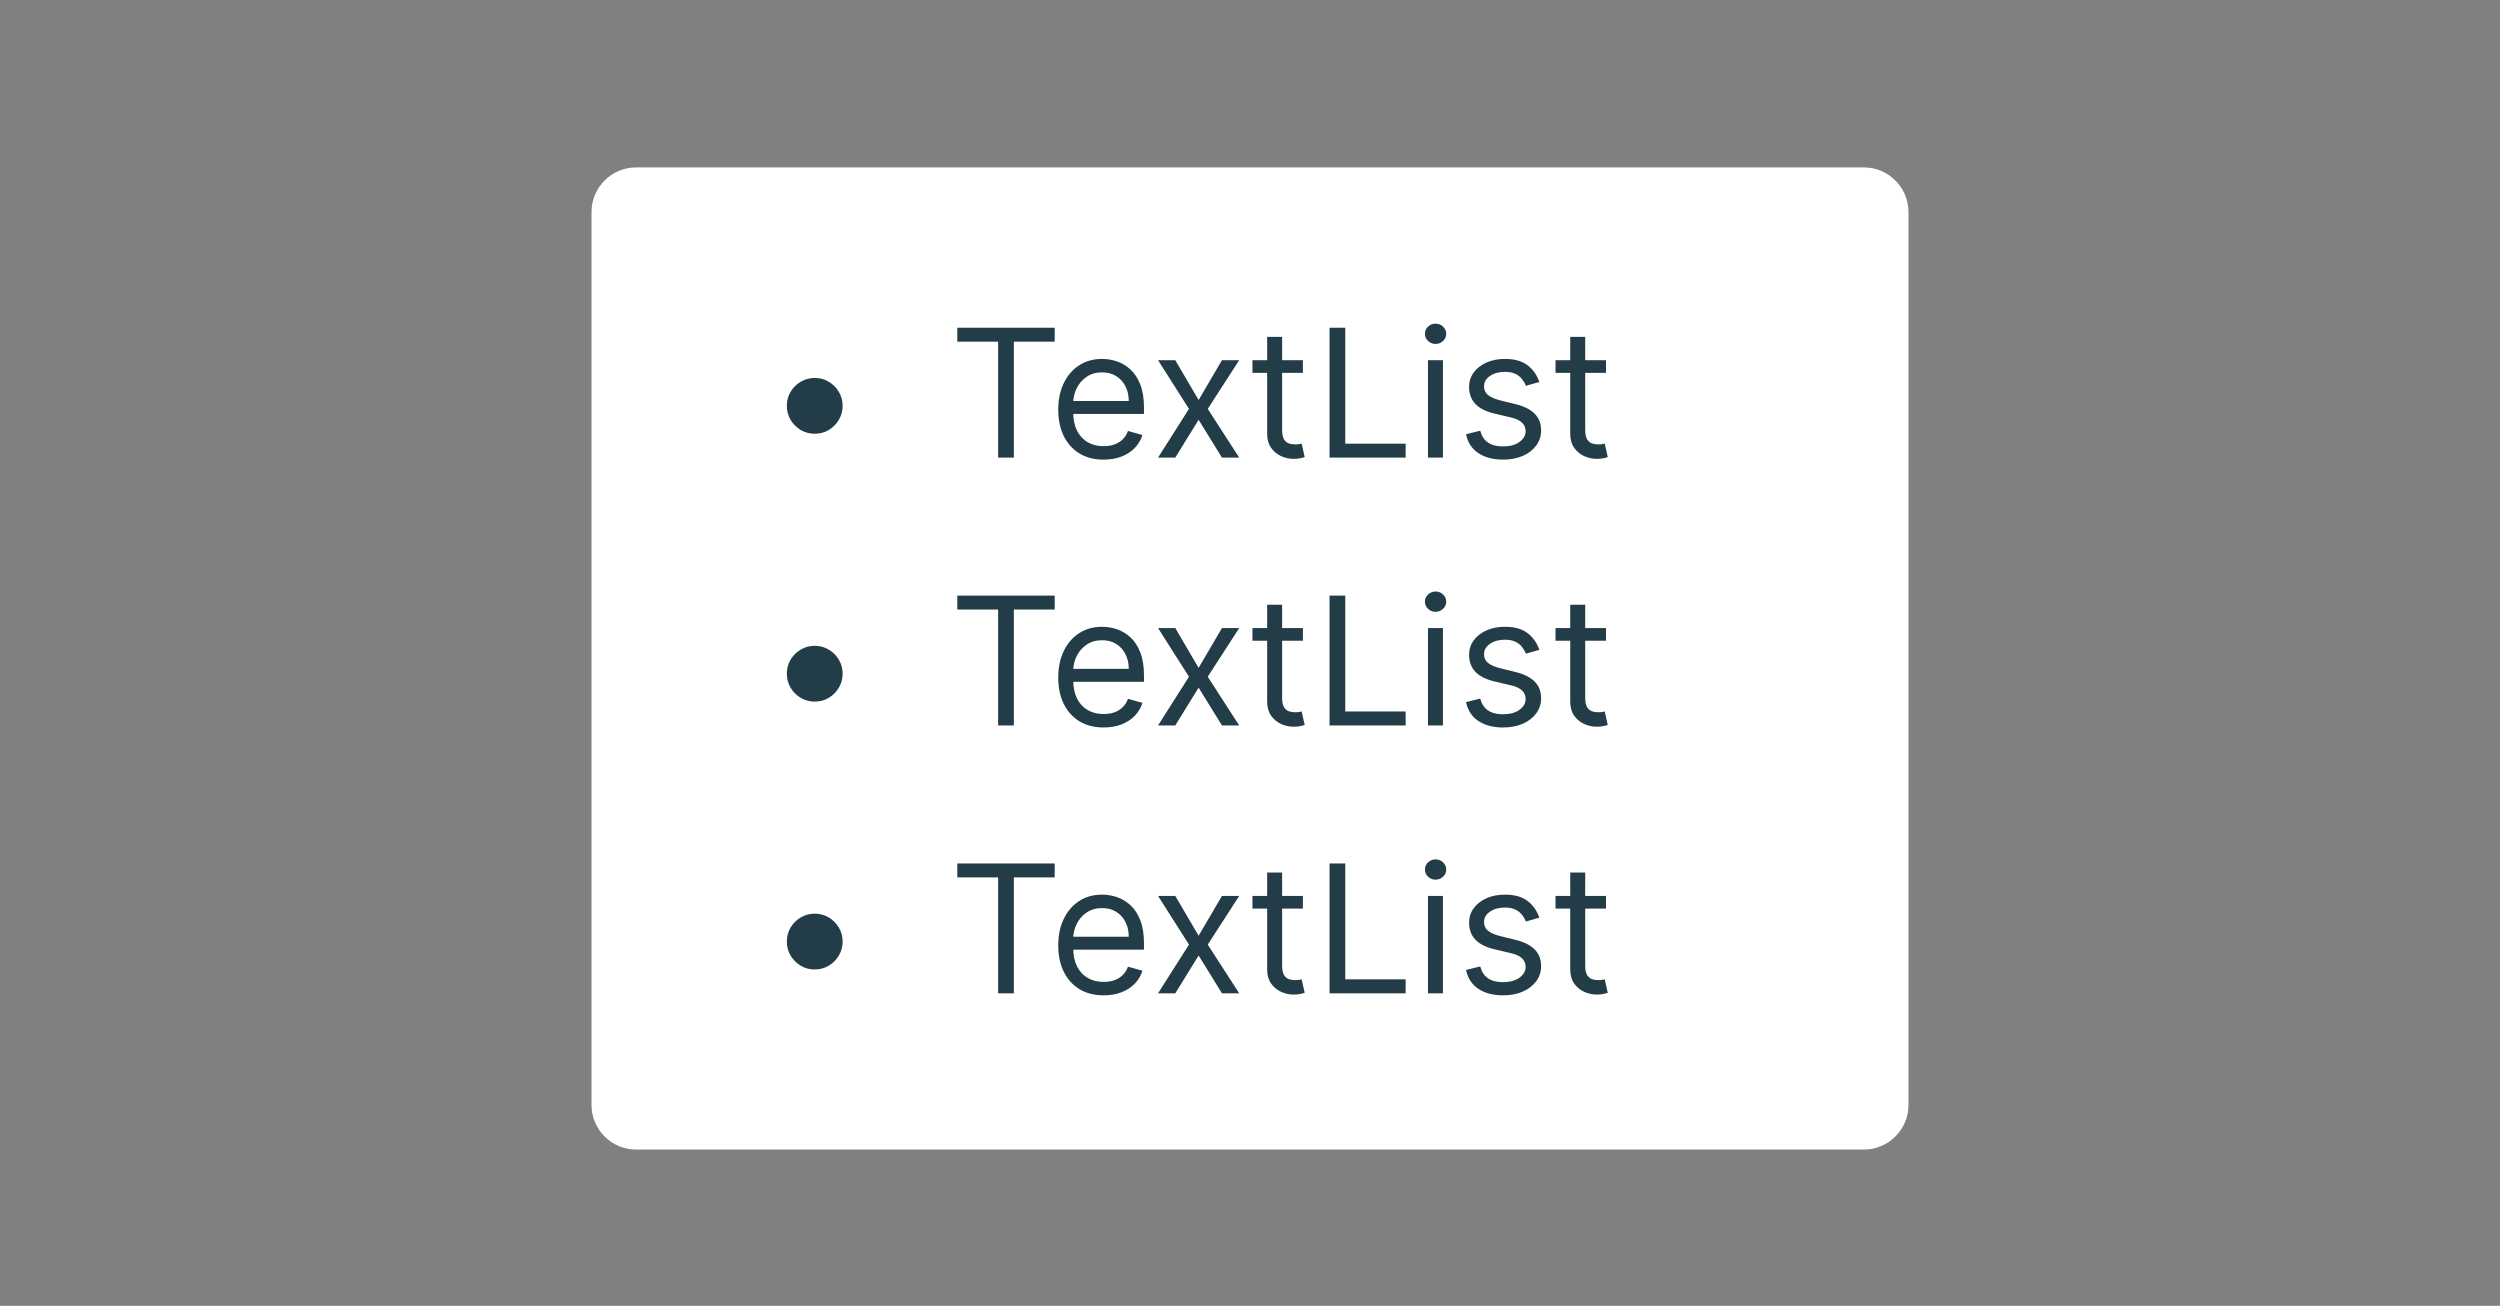 <svg width="224" height="117" viewBox="0 0 224 117" fill="none" xmlns="http://www.w3.org/2000/svg">
<rect x="0" y="0" width="224" height="117" fill="#808080" stroke="none"/>
<path d="M53 19C53 16.791 54.791 15 57 15H167C169.209 15 171 16.791 171 19V99C171 101.209 169.209 103 167 103H57C54.791 103 53 101.209 53 99V19Z" fill="white"/>
<path d="M73 38.864C72.542 38.864 72.123 38.752 71.744 38.528C71.365 38.301 71.062 37.998 70.835 37.619C70.612 37.24 70.5 36.822 70.5 36.364C70.5 35.901 70.612 35.483 70.835 35.108C71.062 34.729 71.365 34.428 71.744 34.205C72.123 33.977 72.542 33.864 73 33.864C73.462 33.864 73.881 33.977 74.256 34.205C74.635 34.428 74.936 34.729 75.159 35.108C75.386 35.483 75.5 35.901 75.5 36.364C75.5 36.822 75.386 37.24 75.159 37.619C74.936 37.998 74.635 38.301 74.256 38.528C73.881 38.752 73.462 38.864 73 38.864ZM85.773 30.614V29.364H94.5V30.614H90.841V41H89.432V30.614H85.773ZM98.886 41.182C98.046 41.182 97.32 40.996 96.71 40.625C96.104 40.25 95.636 39.727 95.307 39.057C94.981 38.383 94.818 37.599 94.818 36.705C94.818 35.811 94.981 35.023 95.307 34.341C95.636 33.655 96.095 33.121 96.682 32.739C97.273 32.352 97.962 32.159 98.75 32.159C99.204 32.159 99.653 32.235 100.097 32.386C100.54 32.538 100.943 32.784 101.307 33.125C101.67 33.462 101.96 33.909 102.176 34.466C102.392 35.023 102.5 35.708 102.5 36.523V37.091H95.773V35.932H101.136C101.136 35.439 101.038 35 100.841 34.614C100.648 34.227 100.371 33.922 100.011 33.699C99.655 33.475 99.235 33.364 98.75 33.364C98.216 33.364 97.754 33.496 97.364 33.761C96.977 34.023 96.68 34.364 96.472 34.784C96.263 35.205 96.159 35.655 96.159 36.136V36.909C96.159 37.568 96.273 38.127 96.5 38.585C96.731 39.04 97.051 39.386 97.46 39.625C97.869 39.86 98.345 39.977 98.886 39.977C99.239 39.977 99.557 39.928 99.841 39.83C100.129 39.727 100.377 39.576 100.585 39.375C100.794 39.17 100.955 38.917 101.068 38.614L102.364 38.977C102.227 39.417 101.998 39.803 101.676 40.136C101.354 40.466 100.956 40.724 100.483 40.909C100.009 41.091 99.477 41.182 98.886 41.182ZM105.305 32.273L107.396 35.841L109.487 32.273H111.033L108.214 36.636L111.033 41H109.487L107.396 37.614L105.305 41H103.76L106.533 36.636L103.76 32.273H105.305ZM116.741 32.273V33.409H112.219V32.273H116.741ZM113.537 30.182H114.878V38.5C114.878 38.879 114.933 39.163 115.043 39.352C115.156 39.538 115.3 39.663 115.474 39.727C115.652 39.788 115.84 39.818 116.037 39.818C116.185 39.818 116.306 39.811 116.401 39.795C116.495 39.776 116.571 39.761 116.628 39.75L116.901 40.955C116.81 40.989 116.683 41.023 116.52 41.057C116.357 41.095 116.151 41.114 115.901 41.114C115.522 41.114 115.151 41.032 114.787 40.869C114.427 40.706 114.128 40.458 113.889 40.125C113.654 39.792 113.537 39.371 113.537 38.864V30.182ZM119.128 41V29.364H120.537V39.75H125.946V41H119.128ZM127.946 41V32.273H129.287V41H127.946ZM128.628 30.818C128.366 30.818 128.141 30.729 127.952 30.551C127.766 30.373 127.673 30.159 127.673 29.909C127.673 29.659 127.766 29.445 127.952 29.267C128.141 29.089 128.366 29 128.628 29C128.889 29 129.113 29.089 129.298 29.267C129.488 29.445 129.582 29.659 129.582 29.909C129.582 30.159 129.488 30.373 129.298 30.551C129.113 30.729 128.889 30.818 128.628 30.818ZM137.925 34.227L136.72 34.568C136.644 34.367 136.533 34.172 136.385 33.983C136.241 33.79 136.044 33.631 135.794 33.506C135.544 33.381 135.224 33.318 134.834 33.318C134.3 33.318 133.855 33.441 133.499 33.688C133.146 33.93 132.97 34.239 132.97 34.614C132.97 34.947 133.091 35.21 133.334 35.403C133.576 35.597 133.955 35.758 134.47 35.886L135.766 36.205C136.546 36.394 137.127 36.684 137.51 37.074C137.893 37.46 138.084 37.958 138.084 38.568C138.084 39.068 137.94 39.515 137.652 39.909C137.368 40.303 136.97 40.614 136.459 40.841C135.947 41.068 135.353 41.182 134.675 41.182C133.785 41.182 133.048 40.989 132.464 40.602C131.881 40.216 131.512 39.651 131.357 38.909L132.629 38.591C132.75 39.061 132.98 39.413 133.317 39.648C133.658 39.883 134.103 40 134.652 40C135.277 40 135.773 39.867 136.141 39.602C136.512 39.333 136.697 39.011 136.697 38.636C136.697 38.333 136.591 38.08 136.379 37.875C136.167 37.667 135.841 37.511 135.402 37.409L133.947 37.068C133.148 36.879 132.561 36.585 132.186 36.188C131.815 35.786 131.629 35.284 131.629 34.682C131.629 34.189 131.768 33.754 132.044 33.375C132.324 32.996 132.705 32.699 133.186 32.483C133.671 32.267 134.22 32.159 134.834 32.159C135.697 32.159 136.375 32.349 136.868 32.727C137.364 33.106 137.716 33.606 137.925 34.227ZM143.898 32.273V33.409H139.375V32.273H143.898ZM140.693 30.182H142.034V38.5C142.034 38.879 142.089 39.163 142.199 39.352C142.313 39.538 142.456 39.663 142.631 39.727C142.809 39.788 142.996 39.818 143.193 39.818C143.341 39.818 143.462 39.811 143.557 39.795C143.652 39.776 143.727 39.761 143.784 39.75L144.057 40.955C143.966 40.989 143.839 41.023 143.676 41.057C143.513 41.095 143.307 41.114 143.057 41.114C142.678 41.114 142.307 41.032 141.943 40.869C141.583 40.706 141.284 40.458 141.045 40.125C140.811 39.792 140.693 39.371 140.693 38.864V30.182ZM73 62.864C72.542 62.864 72.123 62.752 71.744 62.528C71.365 62.301 71.062 61.998 70.835 61.619C70.612 61.24 70.5 60.822 70.5 60.364C70.5 59.901 70.612 59.483 70.835 59.108C71.062 58.729 71.365 58.428 71.744 58.205C72.123 57.977 72.542 57.864 73 57.864C73.462 57.864 73.881 57.977 74.256 58.205C74.635 58.428 74.936 58.729 75.159 59.108C75.386 59.483 75.5 59.901 75.5 60.364C75.5 60.822 75.386 61.24 75.159 61.619C74.936 61.998 74.635 62.301 74.256 62.528C73.881 62.752 73.462 62.864 73 62.864ZM85.773 54.614V53.364H94.5V54.614H90.841V65H89.432V54.614H85.773ZM98.886 65.182C98.046 65.182 97.32 64.996 96.71 64.625C96.104 64.25 95.636 63.727 95.307 63.057C94.981 62.383 94.818 61.599 94.818 60.705C94.818 59.811 94.981 59.023 95.307 58.341C95.636 57.655 96.095 57.121 96.682 56.739C97.273 56.352 97.962 56.159 98.75 56.159C99.204 56.159 99.653 56.235 100.097 56.386C100.54 56.538 100.943 56.784 101.307 57.125C101.67 57.462 101.96 57.909 102.176 58.466C102.392 59.023 102.5 59.708 102.5 60.523V61.091H95.773V59.932H101.136C101.136 59.439 101.038 59 100.841 58.614C100.648 58.227 100.371 57.922 100.011 57.699C99.655 57.475 99.235 57.364 98.75 57.364C98.216 57.364 97.754 57.496 97.364 57.761C96.977 58.023 96.68 58.364 96.472 58.784C96.263 59.205 96.159 59.655 96.159 60.136V60.909C96.159 61.568 96.273 62.127 96.5 62.585C96.731 63.04 97.051 63.386 97.46 63.625C97.869 63.86 98.345 63.977 98.886 63.977C99.239 63.977 99.557 63.928 99.841 63.83C100.129 63.727 100.377 63.576 100.585 63.375C100.794 63.17 100.955 62.917 101.068 62.614L102.364 62.977C102.227 63.417 101.998 63.803 101.676 64.136C101.354 64.466 100.956 64.724 100.483 64.909C100.009 65.091 99.477 65.182 98.886 65.182ZM105.305 56.273L107.396 59.841L109.487 56.273H111.033L108.214 60.636L111.033 65H109.487L107.396 61.614L105.305 65H103.76L106.533 60.636L103.76 56.273H105.305ZM116.741 56.273V57.409H112.219V56.273H116.741ZM113.537 54.182H114.878V62.5C114.878 62.879 114.933 63.163 115.043 63.352C115.156 63.538 115.3 63.663 115.474 63.727C115.652 63.788 115.84 63.818 116.037 63.818C116.185 63.818 116.306 63.811 116.401 63.795C116.495 63.776 116.571 63.761 116.628 63.75L116.901 64.954C116.81 64.989 116.683 65.023 116.52 65.057C116.357 65.095 116.151 65.114 115.901 65.114C115.522 65.114 115.151 65.032 114.787 64.869C114.427 64.706 114.128 64.458 113.889 64.125C113.654 63.792 113.537 63.371 113.537 62.864V54.182ZM119.128 65V53.364H120.537V63.75H125.946V65H119.128ZM127.946 65V56.273H129.287V65H127.946ZM128.628 54.818C128.366 54.818 128.141 54.729 127.952 54.551C127.766 54.373 127.673 54.159 127.673 53.909C127.673 53.659 127.766 53.445 127.952 53.267C128.141 53.089 128.366 53 128.628 53C128.889 53 129.113 53.089 129.298 53.267C129.488 53.445 129.582 53.659 129.582 53.909C129.582 54.159 129.488 54.373 129.298 54.551C129.113 54.729 128.889 54.818 128.628 54.818ZM137.925 58.227L136.72 58.568C136.644 58.367 136.533 58.172 136.385 57.983C136.241 57.79 136.044 57.631 135.794 57.506C135.544 57.381 135.224 57.318 134.834 57.318C134.3 57.318 133.855 57.441 133.499 57.688C133.146 57.93 132.97 58.239 132.97 58.614C132.97 58.947 133.091 59.21 133.334 59.403C133.576 59.597 133.955 59.758 134.47 59.886L135.766 60.205C136.546 60.394 137.127 60.684 137.51 61.074C137.893 61.46 138.084 61.958 138.084 62.568C138.084 63.068 137.94 63.515 137.652 63.909C137.368 64.303 136.97 64.614 136.459 64.841C135.947 65.068 135.353 65.182 134.675 65.182C133.785 65.182 133.048 64.989 132.464 64.602C131.881 64.216 131.512 63.651 131.357 62.909L132.629 62.591C132.75 63.061 132.98 63.413 133.317 63.648C133.658 63.883 134.103 64 134.652 64C135.277 64 135.773 63.867 136.141 63.602C136.512 63.333 136.697 63.011 136.697 62.636C136.697 62.333 136.591 62.08 136.379 61.875C136.167 61.667 135.841 61.511 135.402 61.409L133.947 61.068C133.148 60.879 132.561 60.585 132.186 60.188C131.815 59.786 131.629 59.284 131.629 58.682C131.629 58.189 131.768 57.754 132.044 57.375C132.324 56.996 132.705 56.699 133.186 56.483C133.671 56.267 134.22 56.159 134.834 56.159C135.697 56.159 136.375 56.349 136.868 56.727C137.364 57.106 137.716 57.606 137.925 58.227ZM143.898 56.273V57.409H139.375V56.273H143.898ZM140.693 54.182H142.034V62.5C142.034 62.879 142.089 63.163 142.199 63.352C142.313 63.538 142.456 63.663 142.631 63.727C142.809 63.788 142.996 63.818 143.193 63.818C143.341 63.818 143.462 63.811 143.557 63.795C143.652 63.776 143.727 63.761 143.784 63.75L144.057 64.954C143.966 64.989 143.839 65.023 143.676 65.057C143.513 65.095 143.307 65.114 143.057 65.114C142.678 65.114 142.307 65.032 141.943 64.869C141.583 64.706 141.284 64.458 141.045 64.125C140.811 63.792 140.693 63.371 140.693 62.864V54.182ZM73 86.864C72.542 86.864 72.123 86.752 71.744 86.528C71.365 86.301 71.062 85.998 70.835 85.619C70.612 85.24 70.5 84.822 70.5 84.364C70.5 83.901 70.612 83.483 70.835 83.108C71.062 82.729 71.365 82.428 71.744 82.204C72.123 81.977 72.542 81.864 73 81.864C73.462 81.864 73.881 81.977 74.256 82.204C74.635 82.428 74.936 82.729 75.159 83.108C75.386 83.483 75.5 83.901 75.5 84.364C75.5 84.822 75.386 85.24 75.159 85.619C74.936 85.998 74.635 86.301 74.256 86.528C73.881 86.752 73.462 86.864 73 86.864ZM85.773 78.614V77.364H94.5V78.614H90.841V89H89.432V78.614H85.773ZM98.886 89.182C98.046 89.182 97.32 88.996 96.71 88.625C96.104 88.25 95.636 87.727 95.307 87.057C94.981 86.383 94.818 85.599 94.818 84.704C94.818 83.811 94.981 83.023 95.307 82.341C95.636 81.655 96.095 81.121 96.682 80.739C97.273 80.352 97.962 80.159 98.75 80.159C99.204 80.159 99.653 80.235 100.097 80.386C100.54 80.538 100.943 80.784 101.307 81.125C101.67 81.462 101.96 81.909 102.176 82.466C102.392 83.023 102.5 83.708 102.5 84.523V85.091H95.773V83.932H101.136C101.136 83.439 101.038 83 100.841 82.614C100.648 82.227 100.371 81.922 100.011 81.699C99.655 81.475 99.235 81.364 98.75 81.364C98.216 81.364 97.754 81.496 97.364 81.761C96.977 82.023 96.68 82.364 96.472 82.784C96.263 83.204 96.159 83.655 96.159 84.136V84.909C96.159 85.568 96.273 86.127 96.5 86.585C96.731 87.04 97.051 87.386 97.46 87.625C97.869 87.86 98.345 87.977 98.886 87.977C99.239 87.977 99.557 87.928 99.841 87.829C100.129 87.727 100.377 87.576 100.585 87.375C100.794 87.171 100.955 86.917 101.068 86.614L102.364 86.977C102.227 87.417 101.998 87.803 101.676 88.136C101.354 88.466 100.956 88.724 100.483 88.909C100.009 89.091 99.477 89.182 98.886 89.182ZM105.305 80.273L107.396 83.841L109.487 80.273H111.033L108.214 84.636L111.033 89H109.487L107.396 85.614L105.305 89H103.76L106.533 84.636L103.76 80.273H105.305ZM116.741 80.273V81.409H112.219V80.273H116.741ZM113.537 78.182H114.878V86.5C114.878 86.879 114.933 87.163 115.043 87.352C115.156 87.538 115.3 87.663 115.474 87.727C115.652 87.788 115.84 87.818 116.037 87.818C116.185 87.818 116.306 87.811 116.401 87.796C116.495 87.776 116.571 87.761 116.628 87.75L116.901 88.954C116.81 88.989 116.683 89.023 116.52 89.057C116.357 89.095 116.151 89.114 115.901 89.114C115.522 89.114 115.151 89.032 114.787 88.869C114.427 88.706 114.128 88.458 113.889 88.125C113.654 87.792 113.537 87.371 113.537 86.864V78.182ZM119.128 89V77.364H120.537V87.75H125.946V89H119.128ZM127.946 89V80.273H129.287V89H127.946ZM128.628 78.818C128.366 78.818 128.141 78.729 127.952 78.551C127.766 78.373 127.673 78.159 127.673 77.909C127.673 77.659 127.766 77.445 127.952 77.267C128.141 77.089 128.366 77 128.628 77C128.889 77 129.113 77.089 129.298 77.267C129.488 77.445 129.582 77.659 129.582 77.909C129.582 78.159 129.488 78.373 129.298 78.551C129.113 78.729 128.889 78.818 128.628 78.818ZM137.925 82.227L136.72 82.568C136.644 82.367 136.533 82.172 136.385 81.983C136.241 81.79 136.044 81.631 135.794 81.506C135.544 81.381 135.224 81.318 134.834 81.318C134.3 81.318 133.855 81.441 133.499 81.688C133.146 81.93 132.97 82.239 132.97 82.614C132.97 82.947 133.091 83.21 133.334 83.403C133.576 83.597 133.955 83.758 134.47 83.886L135.766 84.204C136.546 84.394 137.127 84.684 137.51 85.074C137.893 85.46 138.084 85.958 138.084 86.568C138.084 87.068 137.94 87.515 137.652 87.909C137.368 88.303 136.97 88.614 136.459 88.841C135.947 89.068 135.353 89.182 134.675 89.182C133.785 89.182 133.048 88.989 132.464 88.602C131.881 88.216 131.512 87.651 131.357 86.909L132.629 86.591C132.75 87.061 132.98 87.413 133.317 87.648C133.658 87.883 134.103 88 134.652 88C135.277 88 135.773 87.867 136.141 87.602C136.512 87.333 136.697 87.011 136.697 86.636C136.697 86.333 136.591 86.079 136.379 85.875C136.167 85.667 135.841 85.511 135.402 85.409L133.947 85.068C133.148 84.879 132.561 84.585 132.186 84.188C131.815 83.786 131.629 83.284 131.629 82.682C131.629 82.189 131.768 81.754 132.044 81.375C132.324 80.996 132.705 80.699 133.186 80.483C133.671 80.267 134.22 80.159 134.834 80.159C135.697 80.159 136.375 80.349 136.868 80.727C137.364 81.106 137.716 81.606 137.925 82.227ZM143.898 80.273V81.409H139.375V80.273H143.898ZM140.693 78.182H142.034V86.5C142.034 86.879 142.089 87.163 142.199 87.352C142.313 87.538 142.456 87.663 142.631 87.727C142.809 87.788 142.996 87.818 143.193 87.818C143.341 87.818 143.462 87.811 143.557 87.796C143.652 87.776 143.727 87.761 143.784 87.75L144.057 88.954C143.966 88.989 143.839 89.023 143.676 89.057C143.513 89.095 143.307 89.114 143.057 89.114C142.678 89.114 142.307 89.032 141.943 88.869C141.583 88.706 141.284 88.458 141.045 88.125C140.811 87.792 140.693 87.371 140.693 86.864V78.182Z" fill="#233D48"/>
</svg>

